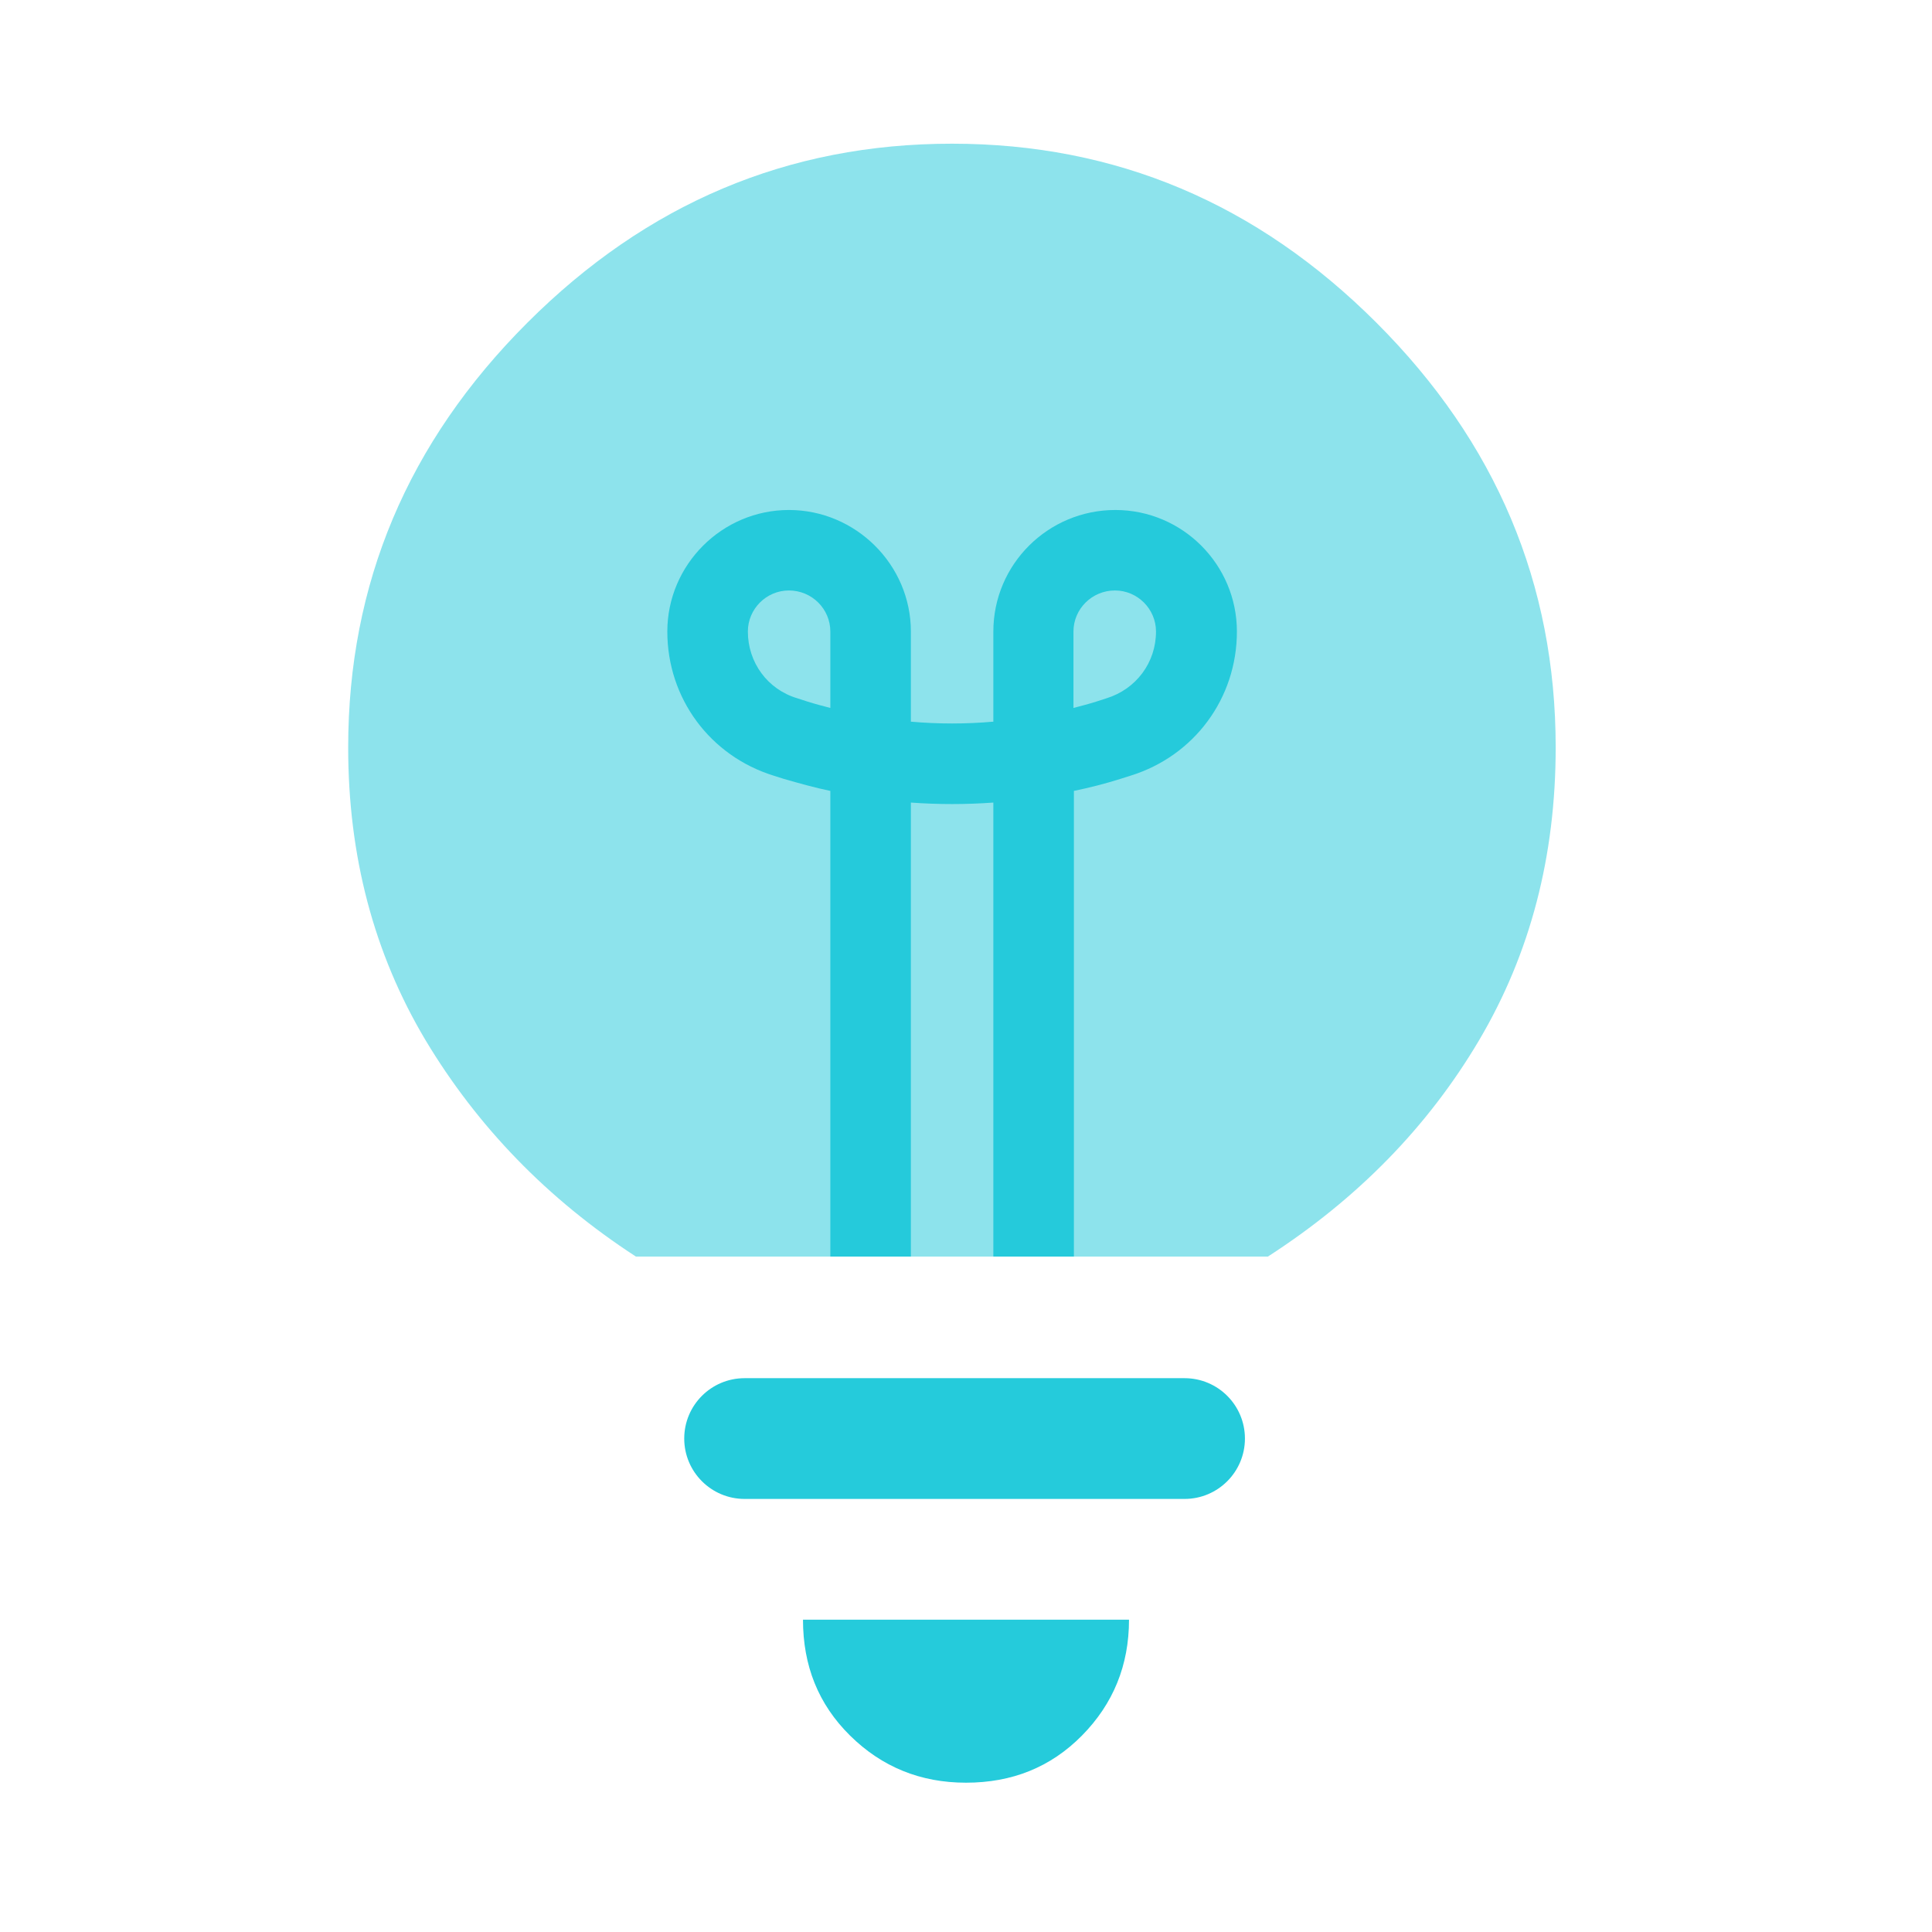 <svg width="32" height="32" viewBox="0 0 32 32" fill="none" xmlns="http://www.w3.org/2000/svg">
<path d="M17.787 20.813H16.453V13.293C16 13.326 15.54 13.326 15.087 13.293V20.813H13.753V13.1C13.493 13.046 13.233 12.973 12.98 12.9L12.813 12.847C11.76 12.52 11.053 11.566 11.053 10.46C11.053 9.353 11.96 8.447 13.067 8.447C14.173 8.447 15.087 9.353 15.087 10.46V11.953C15.54 11.993 16 11.993 16.453 11.953V10.46C16.453 9.347 17.36 8.447 18.473 8.447C19.587 8.447 20.487 9.353 20.487 10.46C20.487 11.566 19.78 12.52 18.727 12.847L18.56 12.9C18.307 12.98 18.047 13.046 17.787 13.1V20.813ZM13.067 9.78C12.693 9.78 12.387 10.086 12.387 10.46C12.387 10.973 12.713 11.42 13.207 11.566L13.373 11.62C13.5 11.66 13.627 11.693 13.753 11.726V10.46C13.753 10.086 13.447 9.78 13.067 9.78ZM18.467 9.78C18.087 9.78 17.78 10.086 17.78 10.46V11.726C17.907 11.693 18.033 11.66 18.16 11.62L18.327 11.566C18.82 11.413 19.147 10.973 19.147 10.46C19.147 10.086 18.84 9.78 18.467 9.78Z" fill="#25CBDB"/>
<path d="M16 29.527C15.247 29.527 14.607 29.267 14.08 28.747C13.553 28.227 13.3 27.587 13.3 26.827H18.7C18.7 27.58 18.44 28.22 17.92 28.747C17.4 29.273 16.76 29.527 16 29.527Z" fill="#25CBDB"/>
<path d="M19.62 22.827H12.333C11.781 22.827 11.333 23.274 11.333 23.827C11.333 24.379 11.781 24.827 12.333 24.827H19.62C20.172 24.827 20.62 24.379 20.62 23.827C20.62 23.274 20.172 22.827 19.62 22.827Z" fill="#25CBDB"/>
<path opacity="0.52" d="M10.533 20.813C9.067 19.86 7.907 18.66 7.047 17.227C6.193 15.793 5.767 14.18 5.767 12.38C5.767 9.667 6.753 7.327 8.733 5.347C10.713 3.367 13.053 2.38 15.767 2.38C18.48 2.38 20.82 3.367 22.8 5.347C24.78 7.327 25.767 9.667 25.767 12.38C25.767 14.18 25.347 15.793 24.5 17.227C23.653 18.66 22.487 19.853 21 20.813H10.533Z" fill="#25CBDB"/>
</svg>
